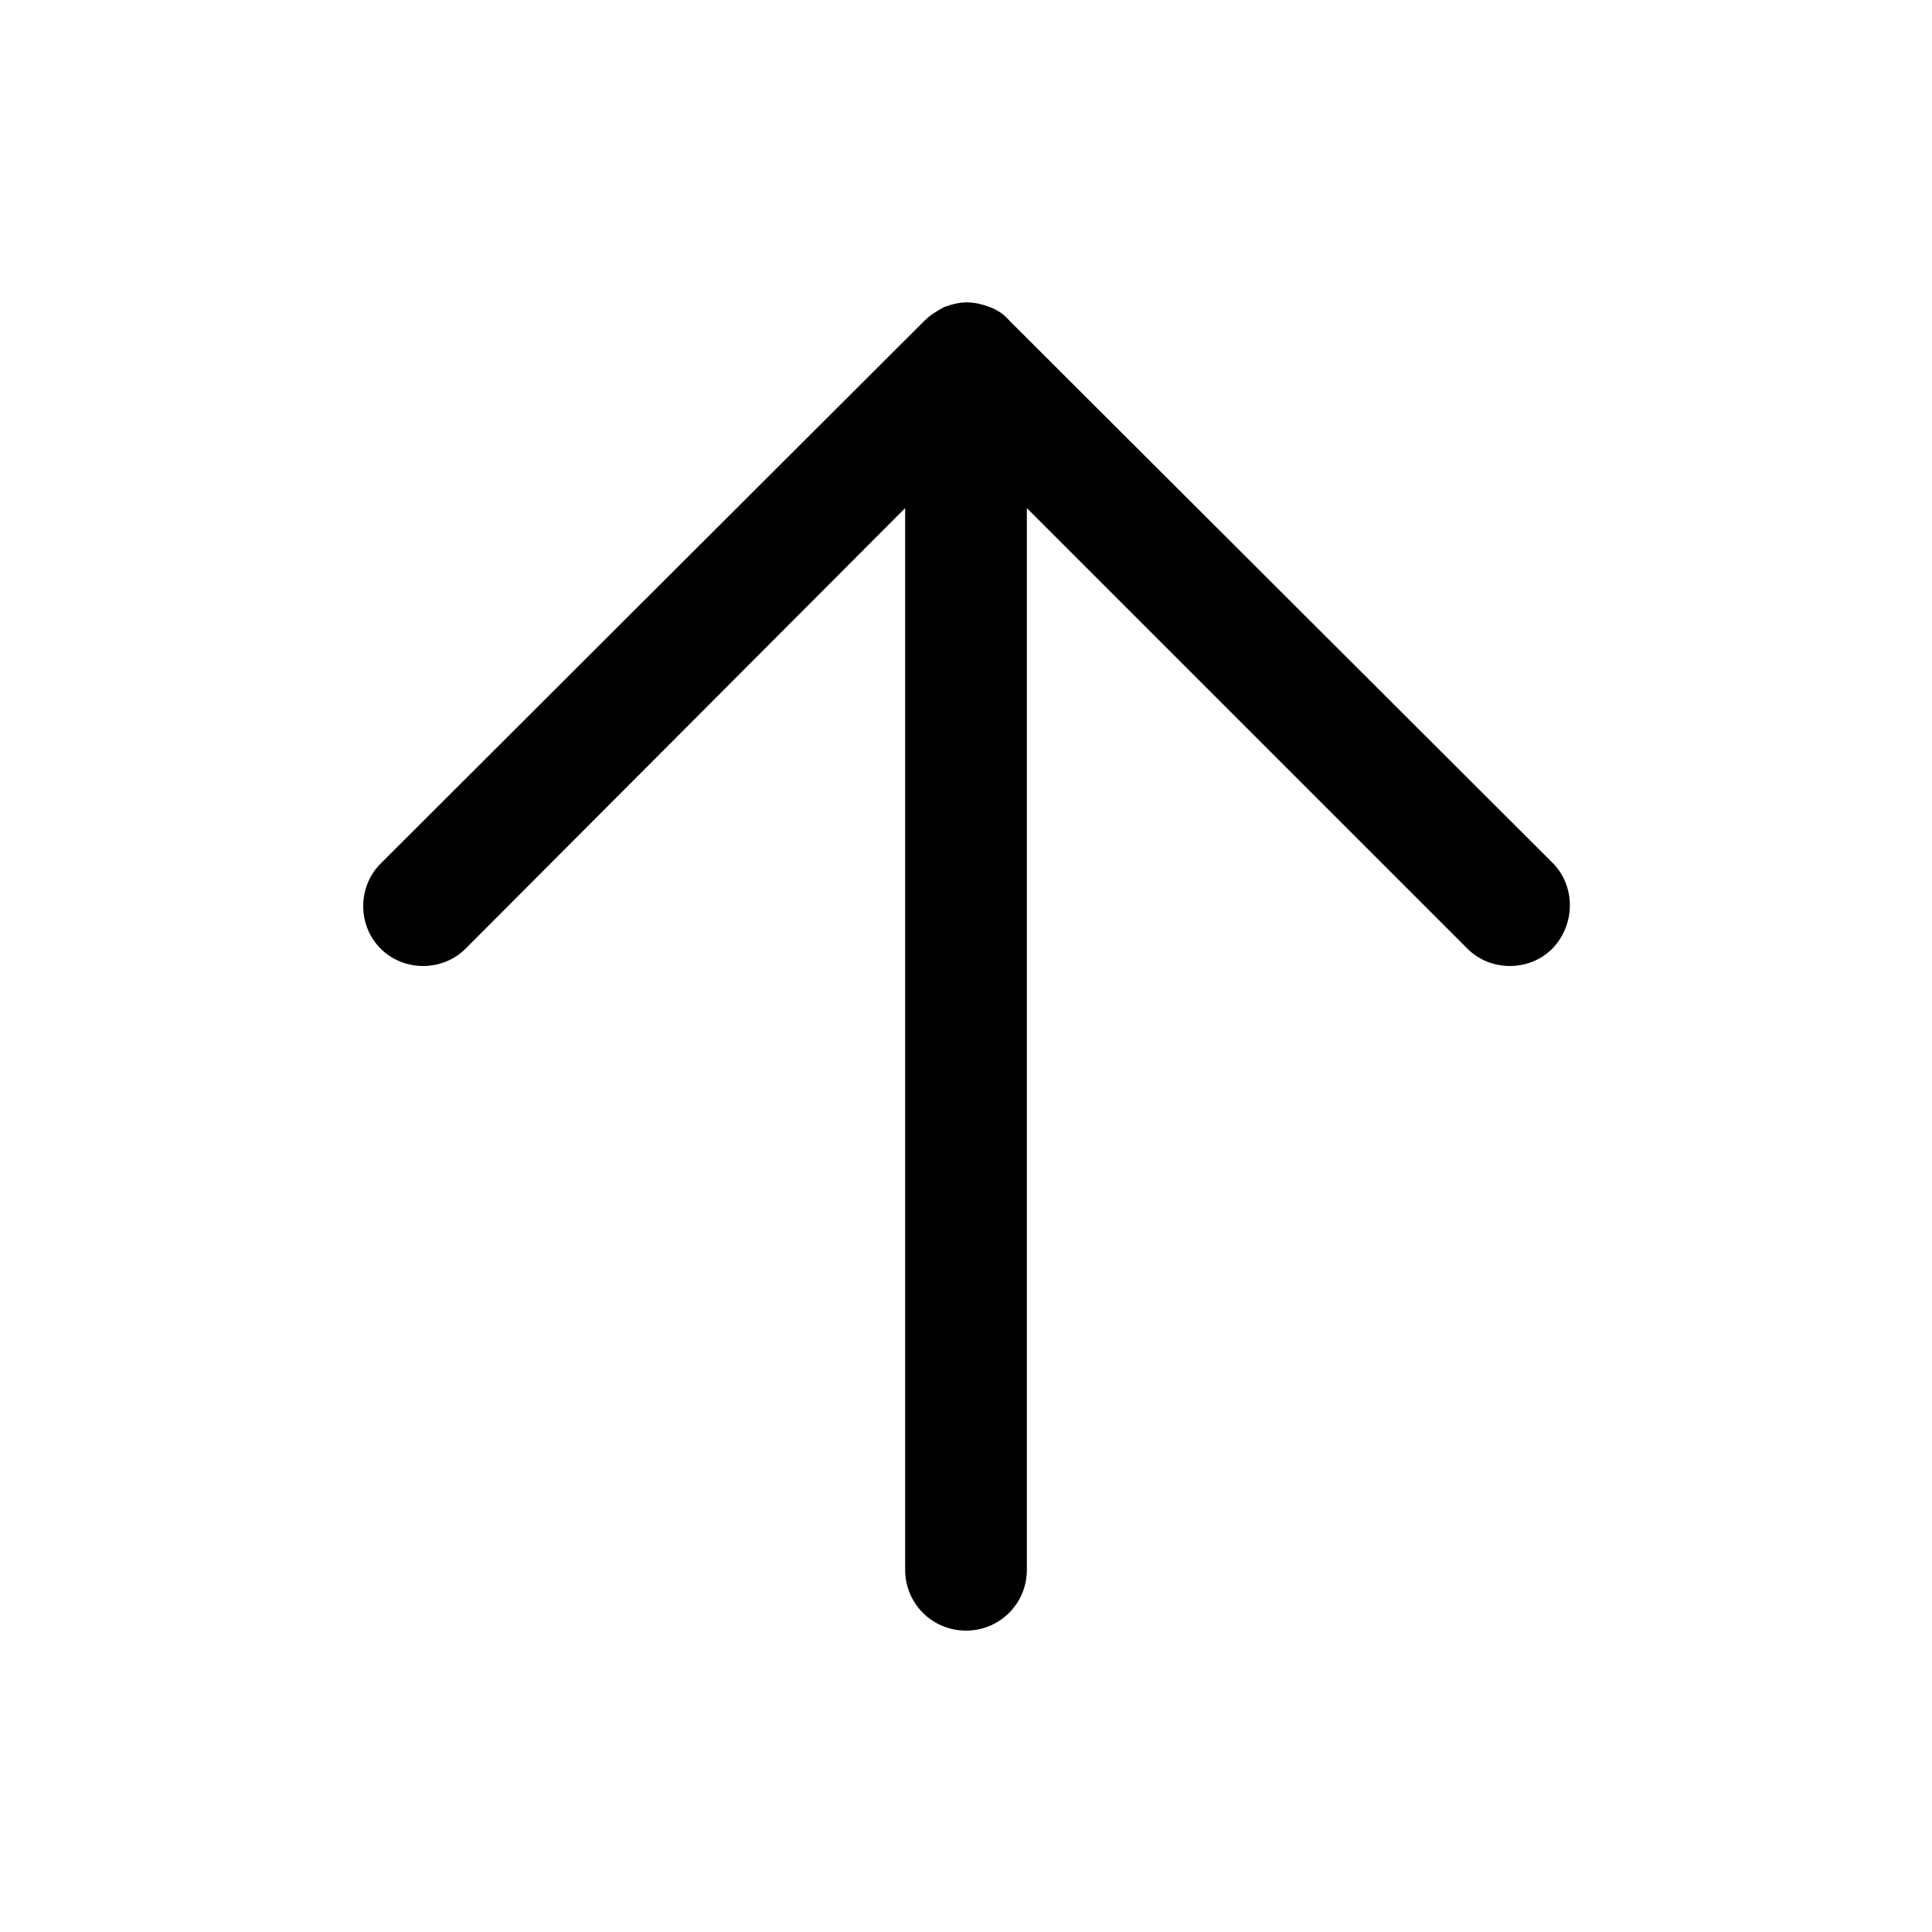 <?xml version="1.0" encoding="UTF-8"?>
<svg viewBox="0 0 1024 1024" version="1.1" xmlns="http://www.w3.org/2000/svg" xmlns:xlink="http://www.w3.org/1999/xlink">
<style>
svg {
  width: 1.2em;
  height: 1.2em;
  vertical-align: bottom;
  line-height: 0;
  fill: currentColor;
  overflow: hidden;
}
</style>
<path d="M822.784 502.784c-12.288 12.288-32.768 12.288-45.056 0l-233.472-233.472v562.688c0 17.92-14.336 32.256-32.256 32.256s-32.256-14.336-32.256-32.256V269.312L246.784 502.784c-12.288 12.288-32.768 12.288-45.056 0-12.288-12.288-12.288-32.768 0-45.056l288.256-287.744c3.072-3.072 6.656-5.12 10.24-7.168 4.096-1.536 8.192-2.56 12.288-2.56 4.096 0 8.192 1.024 12.288 2.56 4.096 1.536 7.68 4.096 10.24 7.168l288.256 287.744c11.776 12.288 11.776 32.256-0.512 45.056z">
</path>
</svg>
